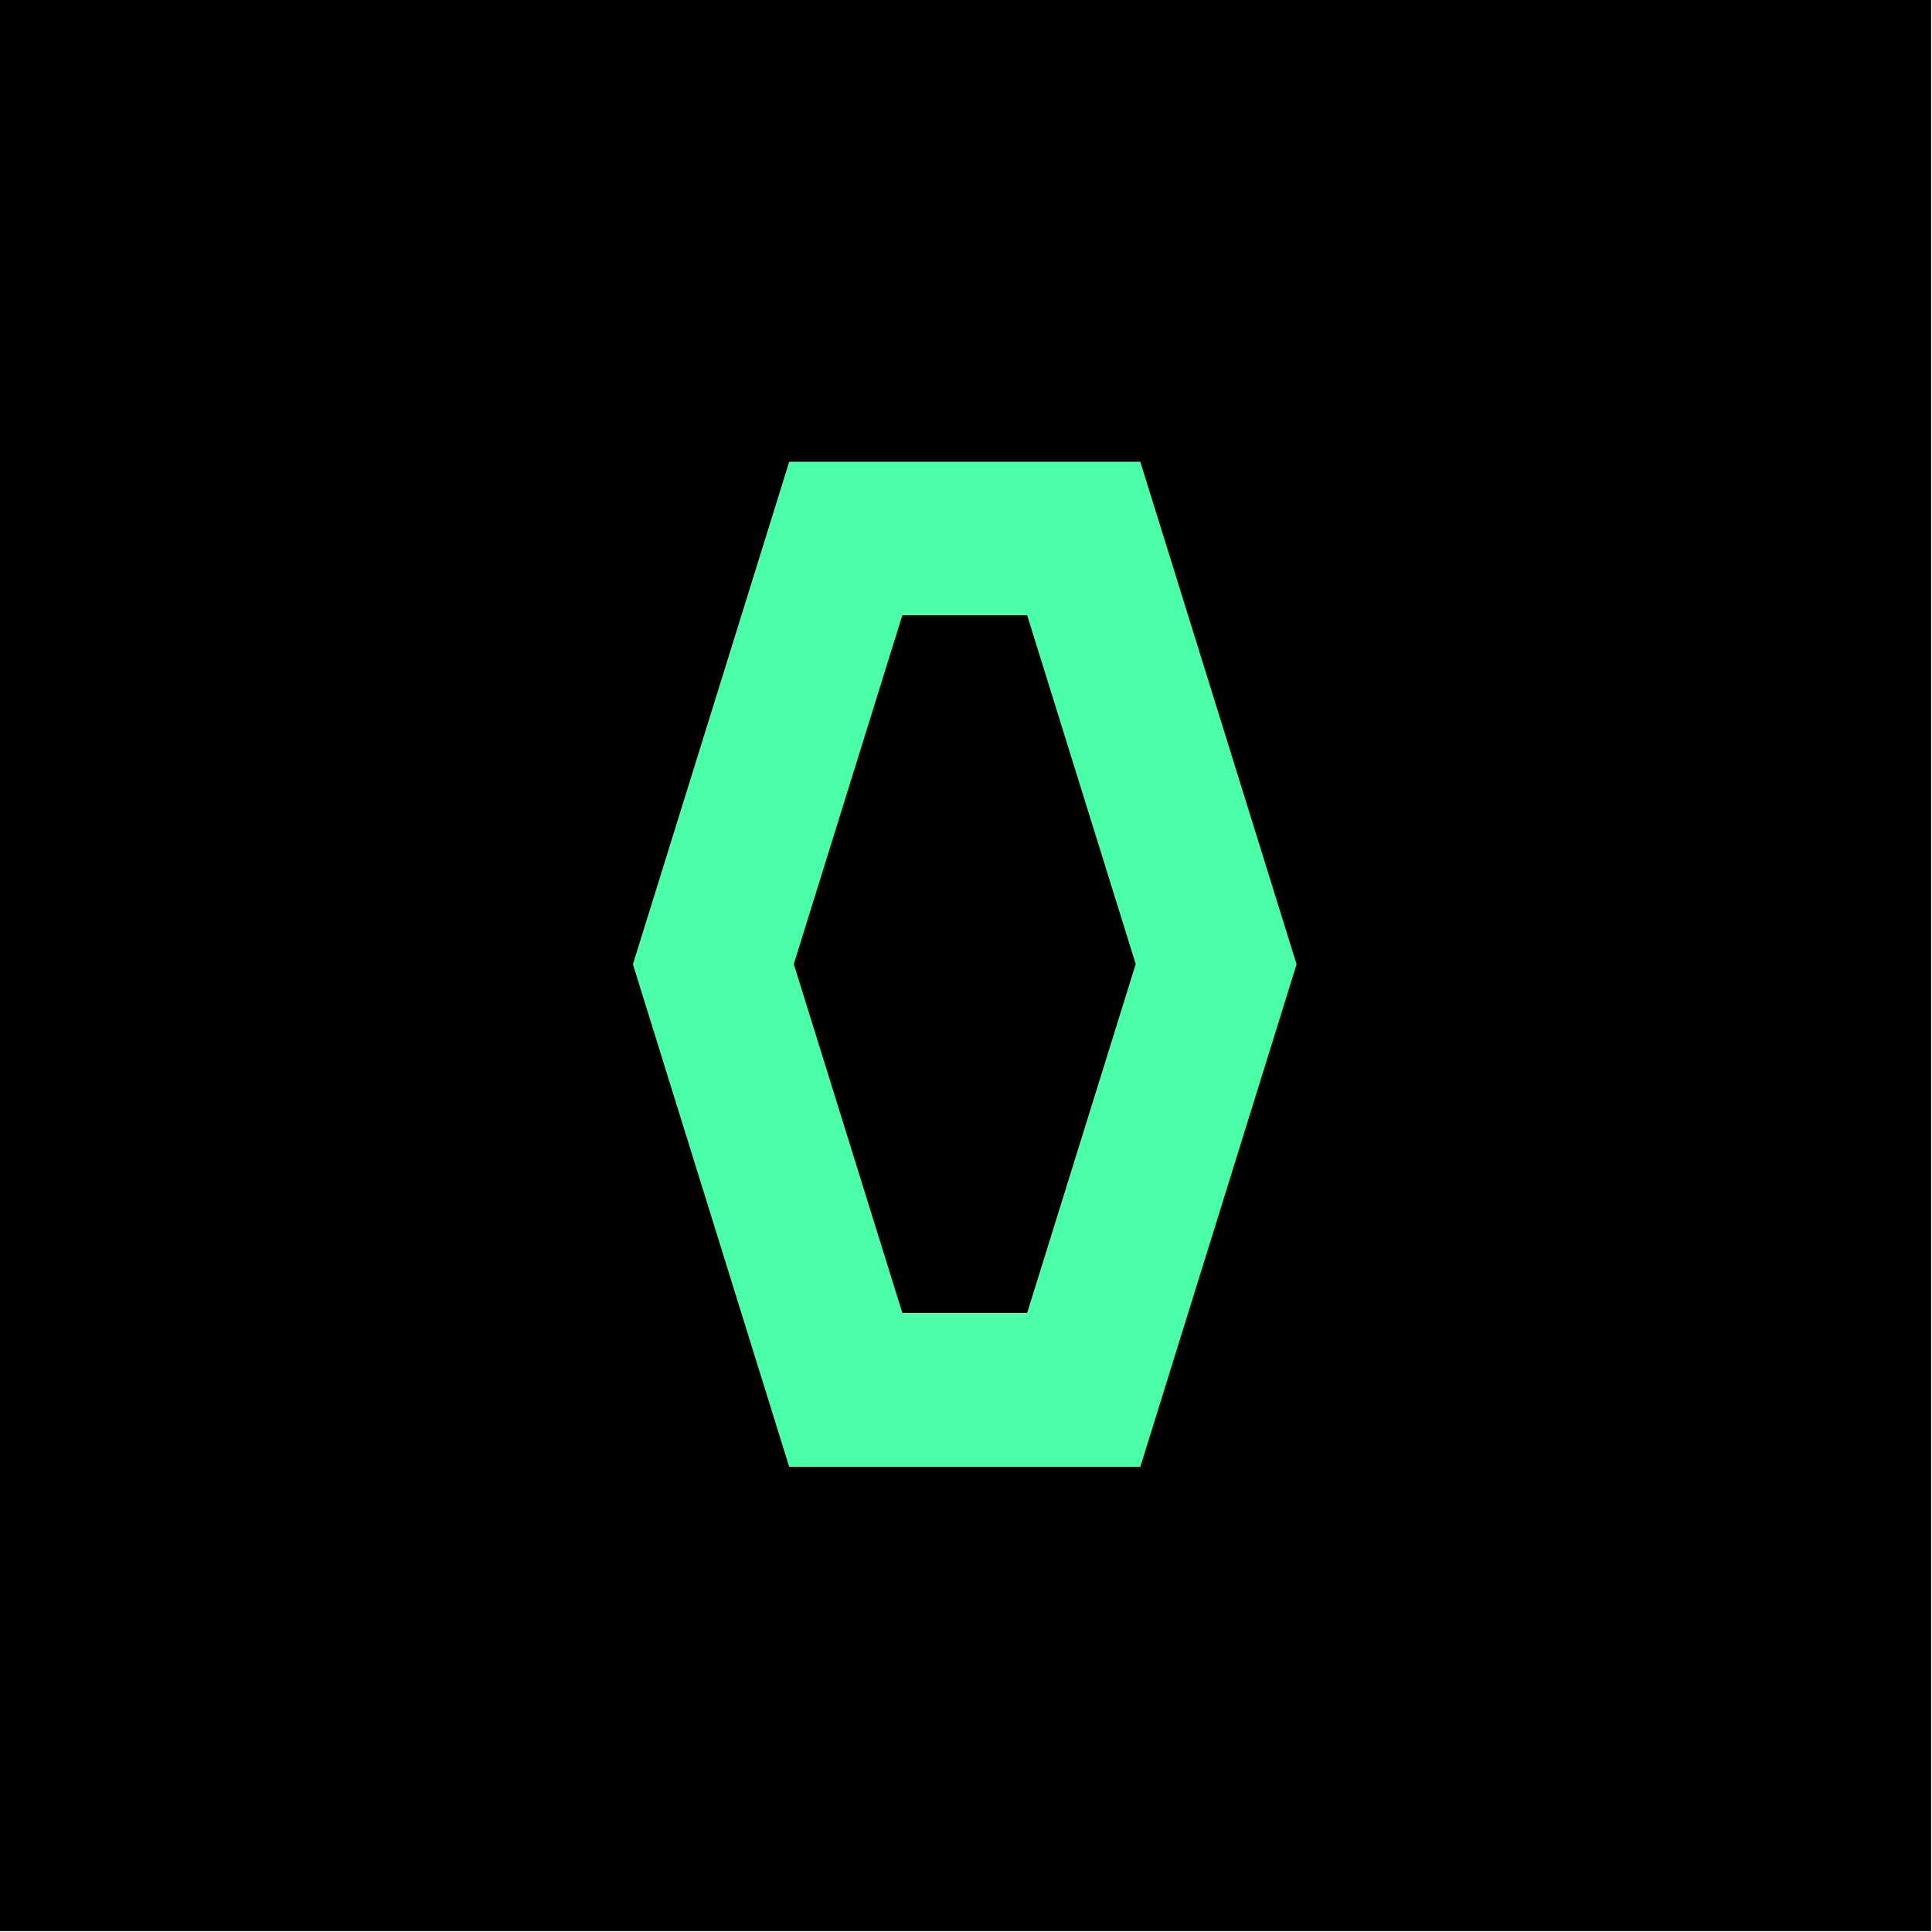 <?xml version="1.0" encoding="utf-8"?>
<!-- Generator: Adobe Illustrator 28.3.0, SVG Export Plug-In . SVG Version: 6.00 Build 0)  -->
<svg version="1.1" id="Layer_1" xmlns="http://www.w3.org/2000/svg" xmlns:xlink="http://www.w3.org/1999/xlink" x="0px" y="0px"
	 viewBox="0 0 841.9 841.9" style="enable-background:new 0 0 841.9 841.9;" xml:space="preserve">
<style type="text/css">
	.st0{fill-rule:evenodd;clip-rule:evenodd;fill:#4AFFA8;}
</style>
<rect x="-0.5" y="-0.5" width="842" height="842"/>
<path class="st0" d="M275.8,420.2l68.1,219h153l68.1-219l-68.1-219h-153L275.8,420.2z M393.2,268.1l-47.3,152l47.3,152h54.4
	l47.3-152l-47.3-152H393.2z"/>
</svg>
